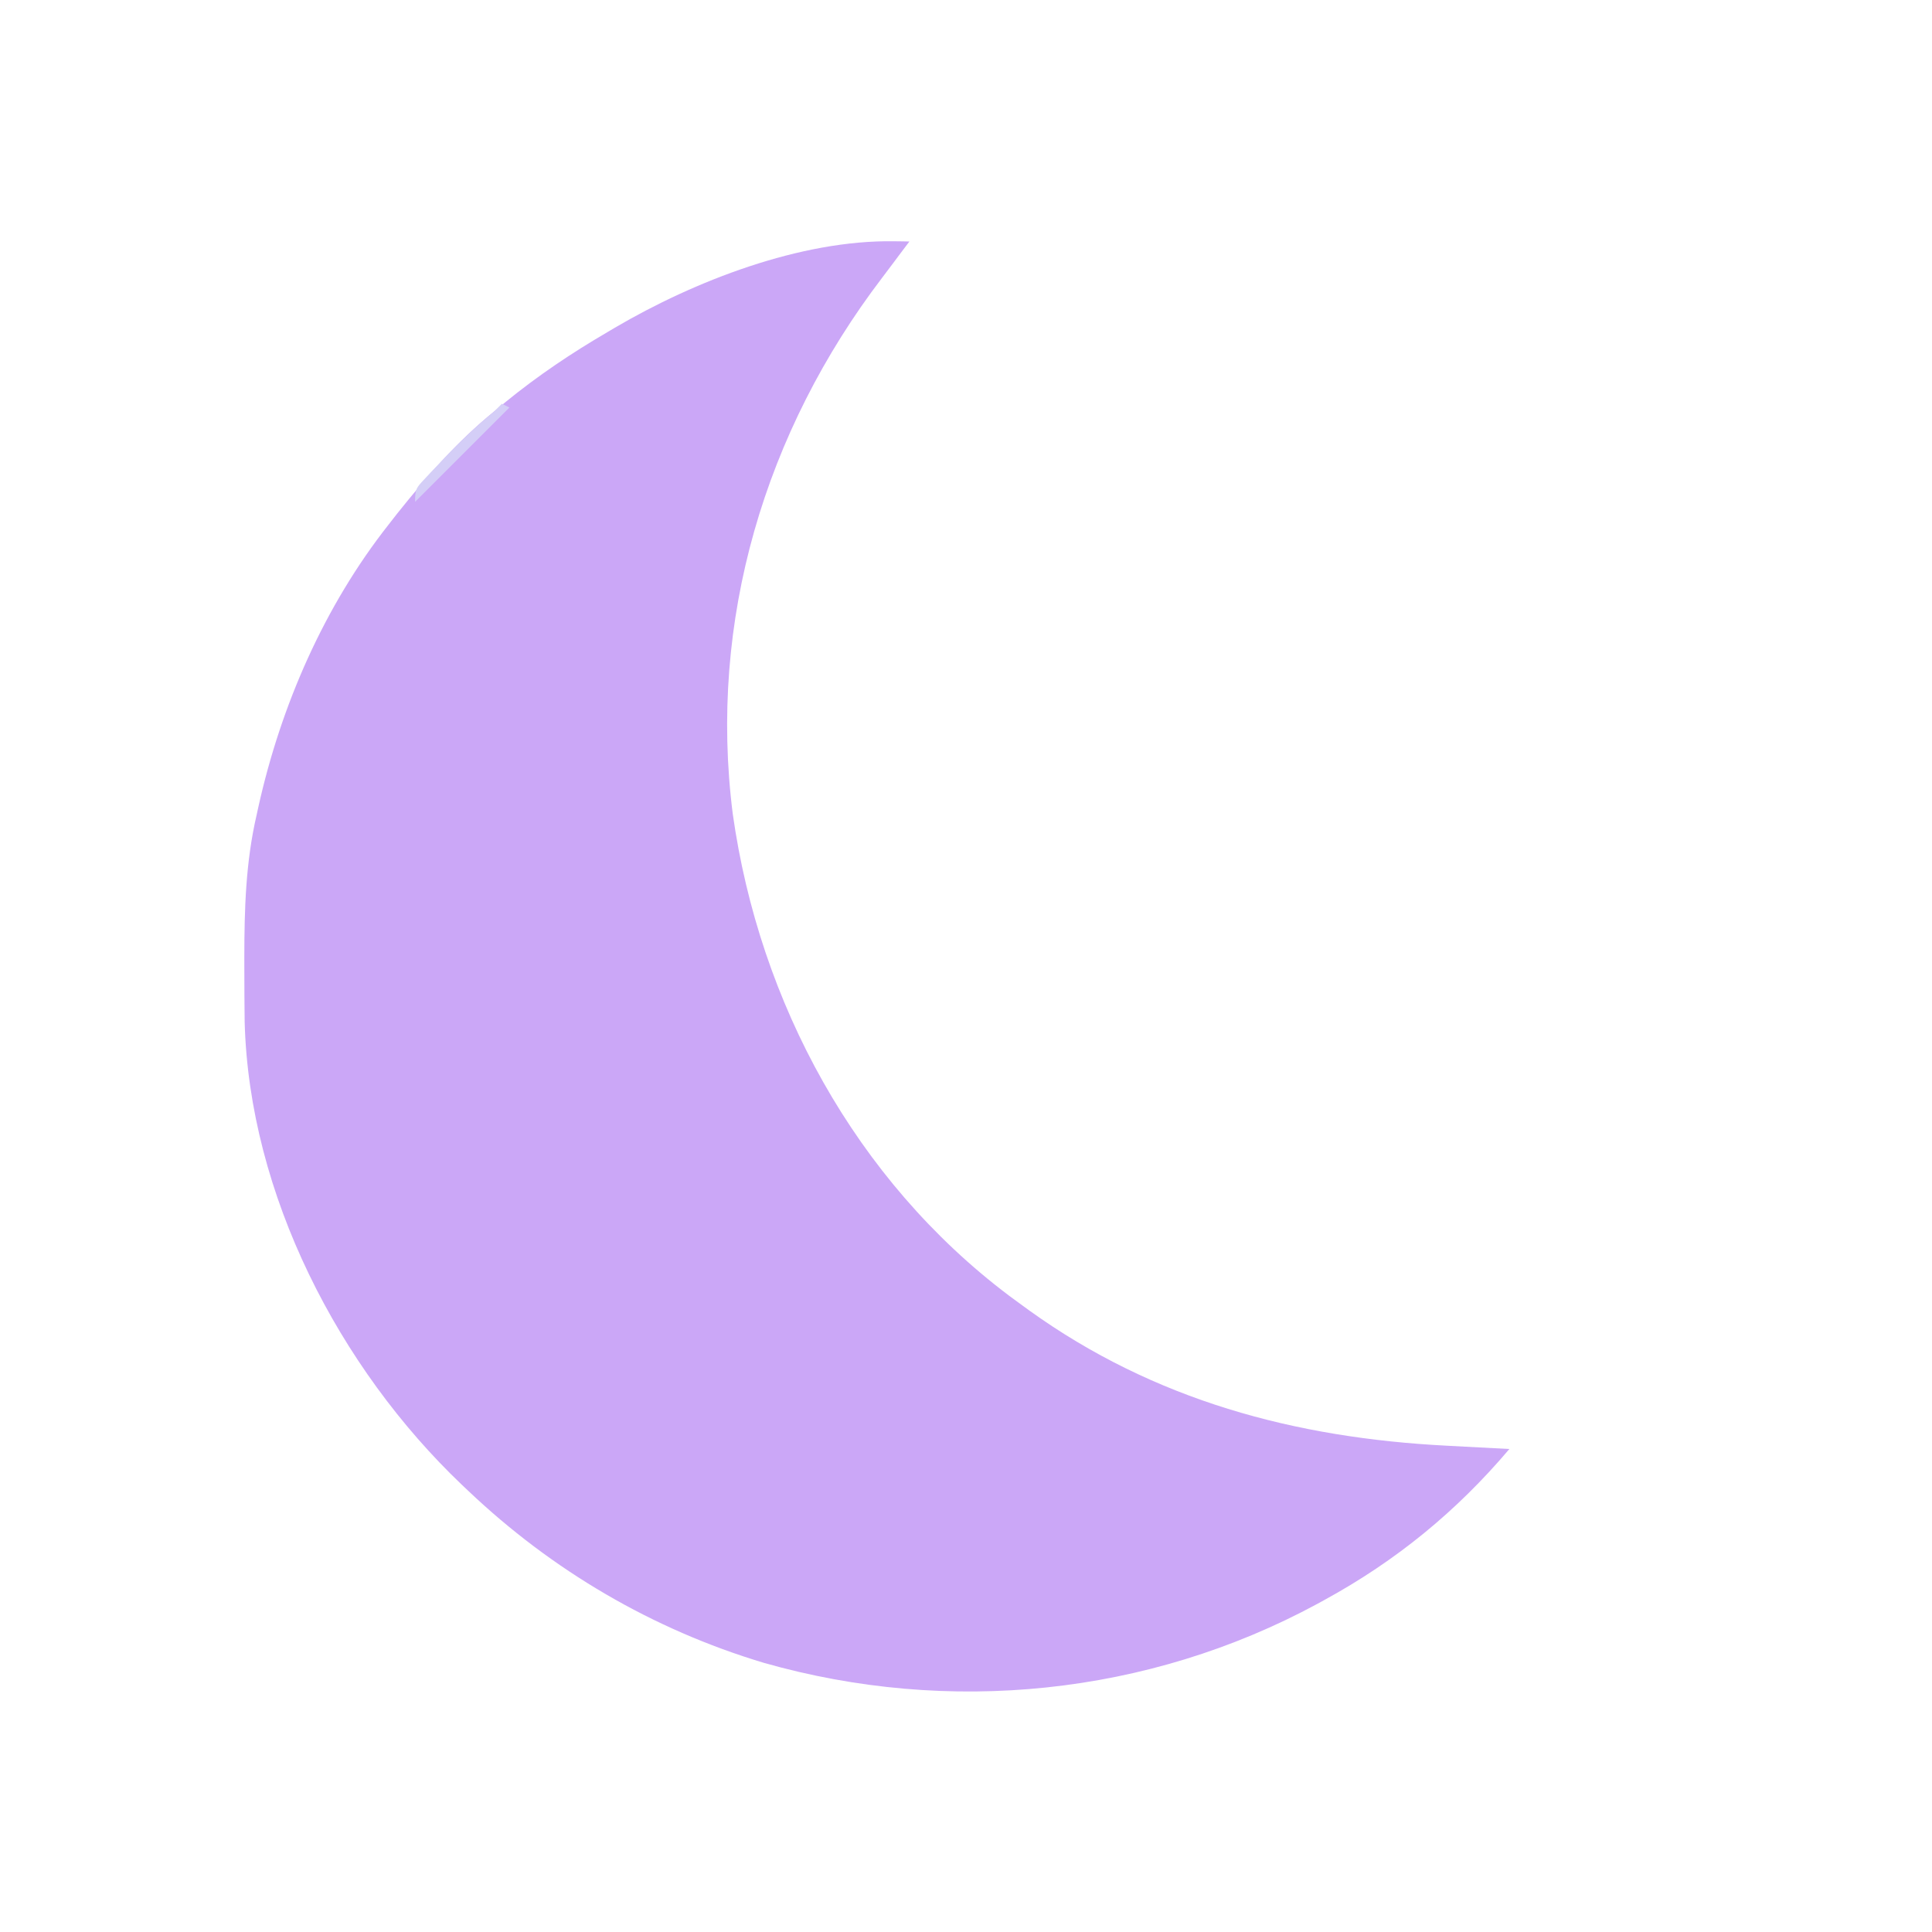 <?xml version="1.0" encoding="UTF-8"?>
<svg version="1.1" xmlns="http://www.w3.org/2000/svg" width="512" height="512">
<path d="M0 0 C0.772 0.009 1.544 0.018 2.34 0.027 C2.908 0.039 3.477 0.051 4.062 0.062 C2.918 1.578 2.918 1.578 1.75 3.125 C1.202 3.86 0.654 4.595 0.09 5.352 C-0.982 6.785 -2.055 8.217 -3.14 9.64 C-34.241 50.427 -49.247 100.53 -42.75 151.75 C-35.709 201.793 -10.216 248.764 30.453 279.414 C31.654 280.3 32.857 281.183 34.062 282.062 C34.638 282.482 35.214 282.902 35.807 283.335 C68.9 307.124 106.274 317.142 146.5 319.188 C148.118 319.274 149.736 319.361 151.354 319.449 C155.256 319.66 159.159 319.863 163.062 320.062 C149.108 336.553 133.041 349.701 114.062 360.062 C113.138 360.57 113.138 360.57 112.195 361.088 C67.338 385.38 14.468 390.689 -34.527 376.727 C-63.996 367.887 -90.651 352.239 -112.938 331.062 C-113.437 330.59 -113.937 330.117 -114.453 329.63 C-147.085 298.575 -170.906 252.559 -172.099 206.892 C-172.118 205.412 -172.132 203.933 -172.141 202.453 C-172.148 201.653 -172.155 200.852 -172.162 200.027 C-172.179 197.456 -172.186 194.884 -172.188 192.312 C-172.188 191.435 -172.189 190.558 -172.19 189.653 C-172.174 176.893 -171.828 164.544 -168.938 152.062 C-168.771 151.303 -168.605 150.543 -168.434 149.76 C-162.456 122.942 -150.99 96.688 -133.938 75.062 C-133.2 74.116 -132.463 73.17 -131.703 72.195 C-123.924 62.458 -115.651 52.914 -105.938 45.062 C-104.933 44.232 -103.929 43.402 -102.895 42.547 C-94.365 35.594 -85.436 29.607 -75.938 24.062 C-74.966 23.487 -74.966 23.487 -73.976 22.899 C-52.875 10.523 -24.826 -0.382 0 0 Z " fill="#CBA7F7" transform="translate(236.938,63.938)"/>
<path d="M0 0 C0.66 0.33 1.32 0.66 2 1 C-6.25 9.25 -14.5 17.5 -23 26 C-23 22.56 -22.678 22.279 -20.438 19.891 C-19.891 19.304 -19.345 18.717 -18.782 18.112 C-18.194 17.498 -17.606 16.883 -17 16.25 C-16.409 15.623 -15.817 14.995 -15.208 14.349 C-11.024 9.954 -6.671 5.874 -2 2 C-1.34 1.34 -0.68 0.68 0 0 Z " fill="#D4CEF7" transform="translate(133,107)"/>
</svg>
